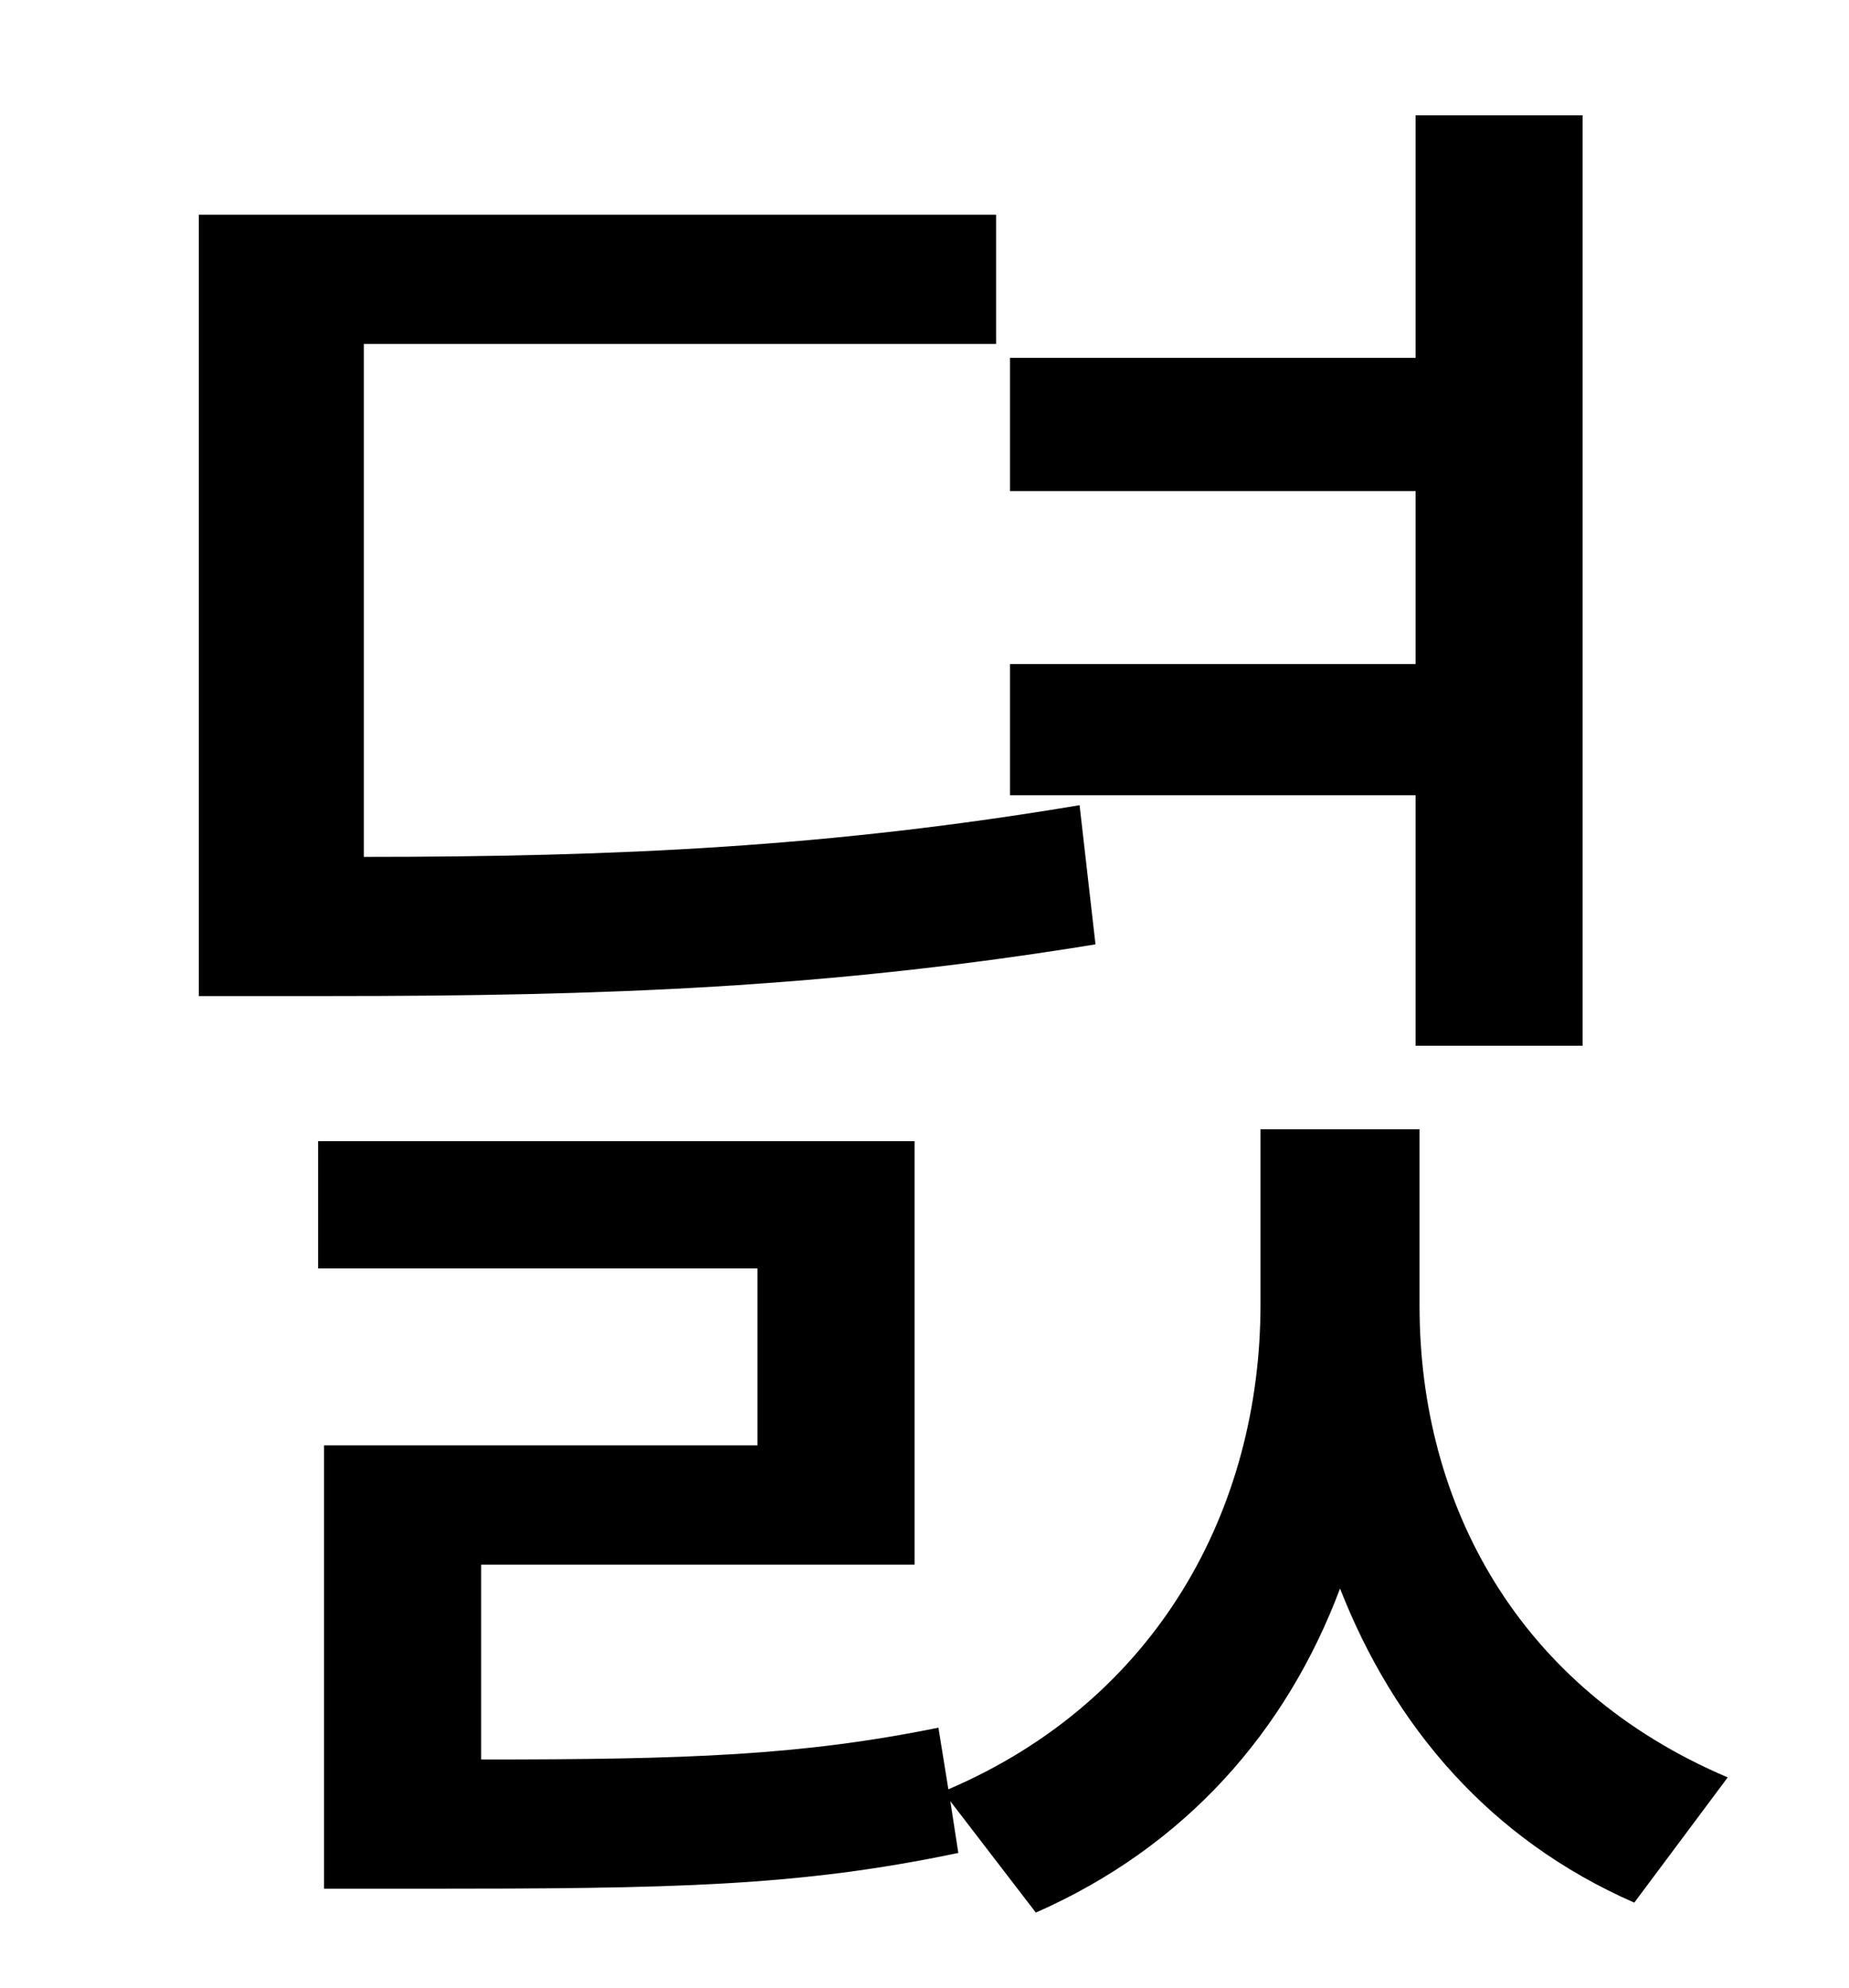 <?xml version="1.0" standalone="no"?>
<!DOCTYPE svg PUBLIC "-//W3C//DTD SVG 1.1//EN" "http://www.w3.org/Graphics/SVG/1.1/DTD/svg11.dtd" >
<svg xmlns="http://www.w3.org/2000/svg" xmlns:xlink="http://www.w3.org/1999/xlink" version="1.1" viewBox="-10 0 930 1000">
   <path fill="currentColor"
d="M702 526v-126h-204v-66h204v-87h-204v-67h204v-122h84v468h-84zM533 405l8 70c-135 22 -248 26 -385 26h-66v-393h401v65h-318v258c128 0 235 -5 360 -26zM704 568v89c0 99 49 192 155 237l-47 63c-73 -32 -121 -89 -148 -158c-27 72 -78 130 -153 163l-43 -56l4 26
c-81 17 -144 18 -271 18h-48v-223h218v-89h-221v-64h300v213h-218v98c104 0 161 -2 230 -16l5 31c105 -45 157 -141 157 -244v-88h80z" />
</svg>
